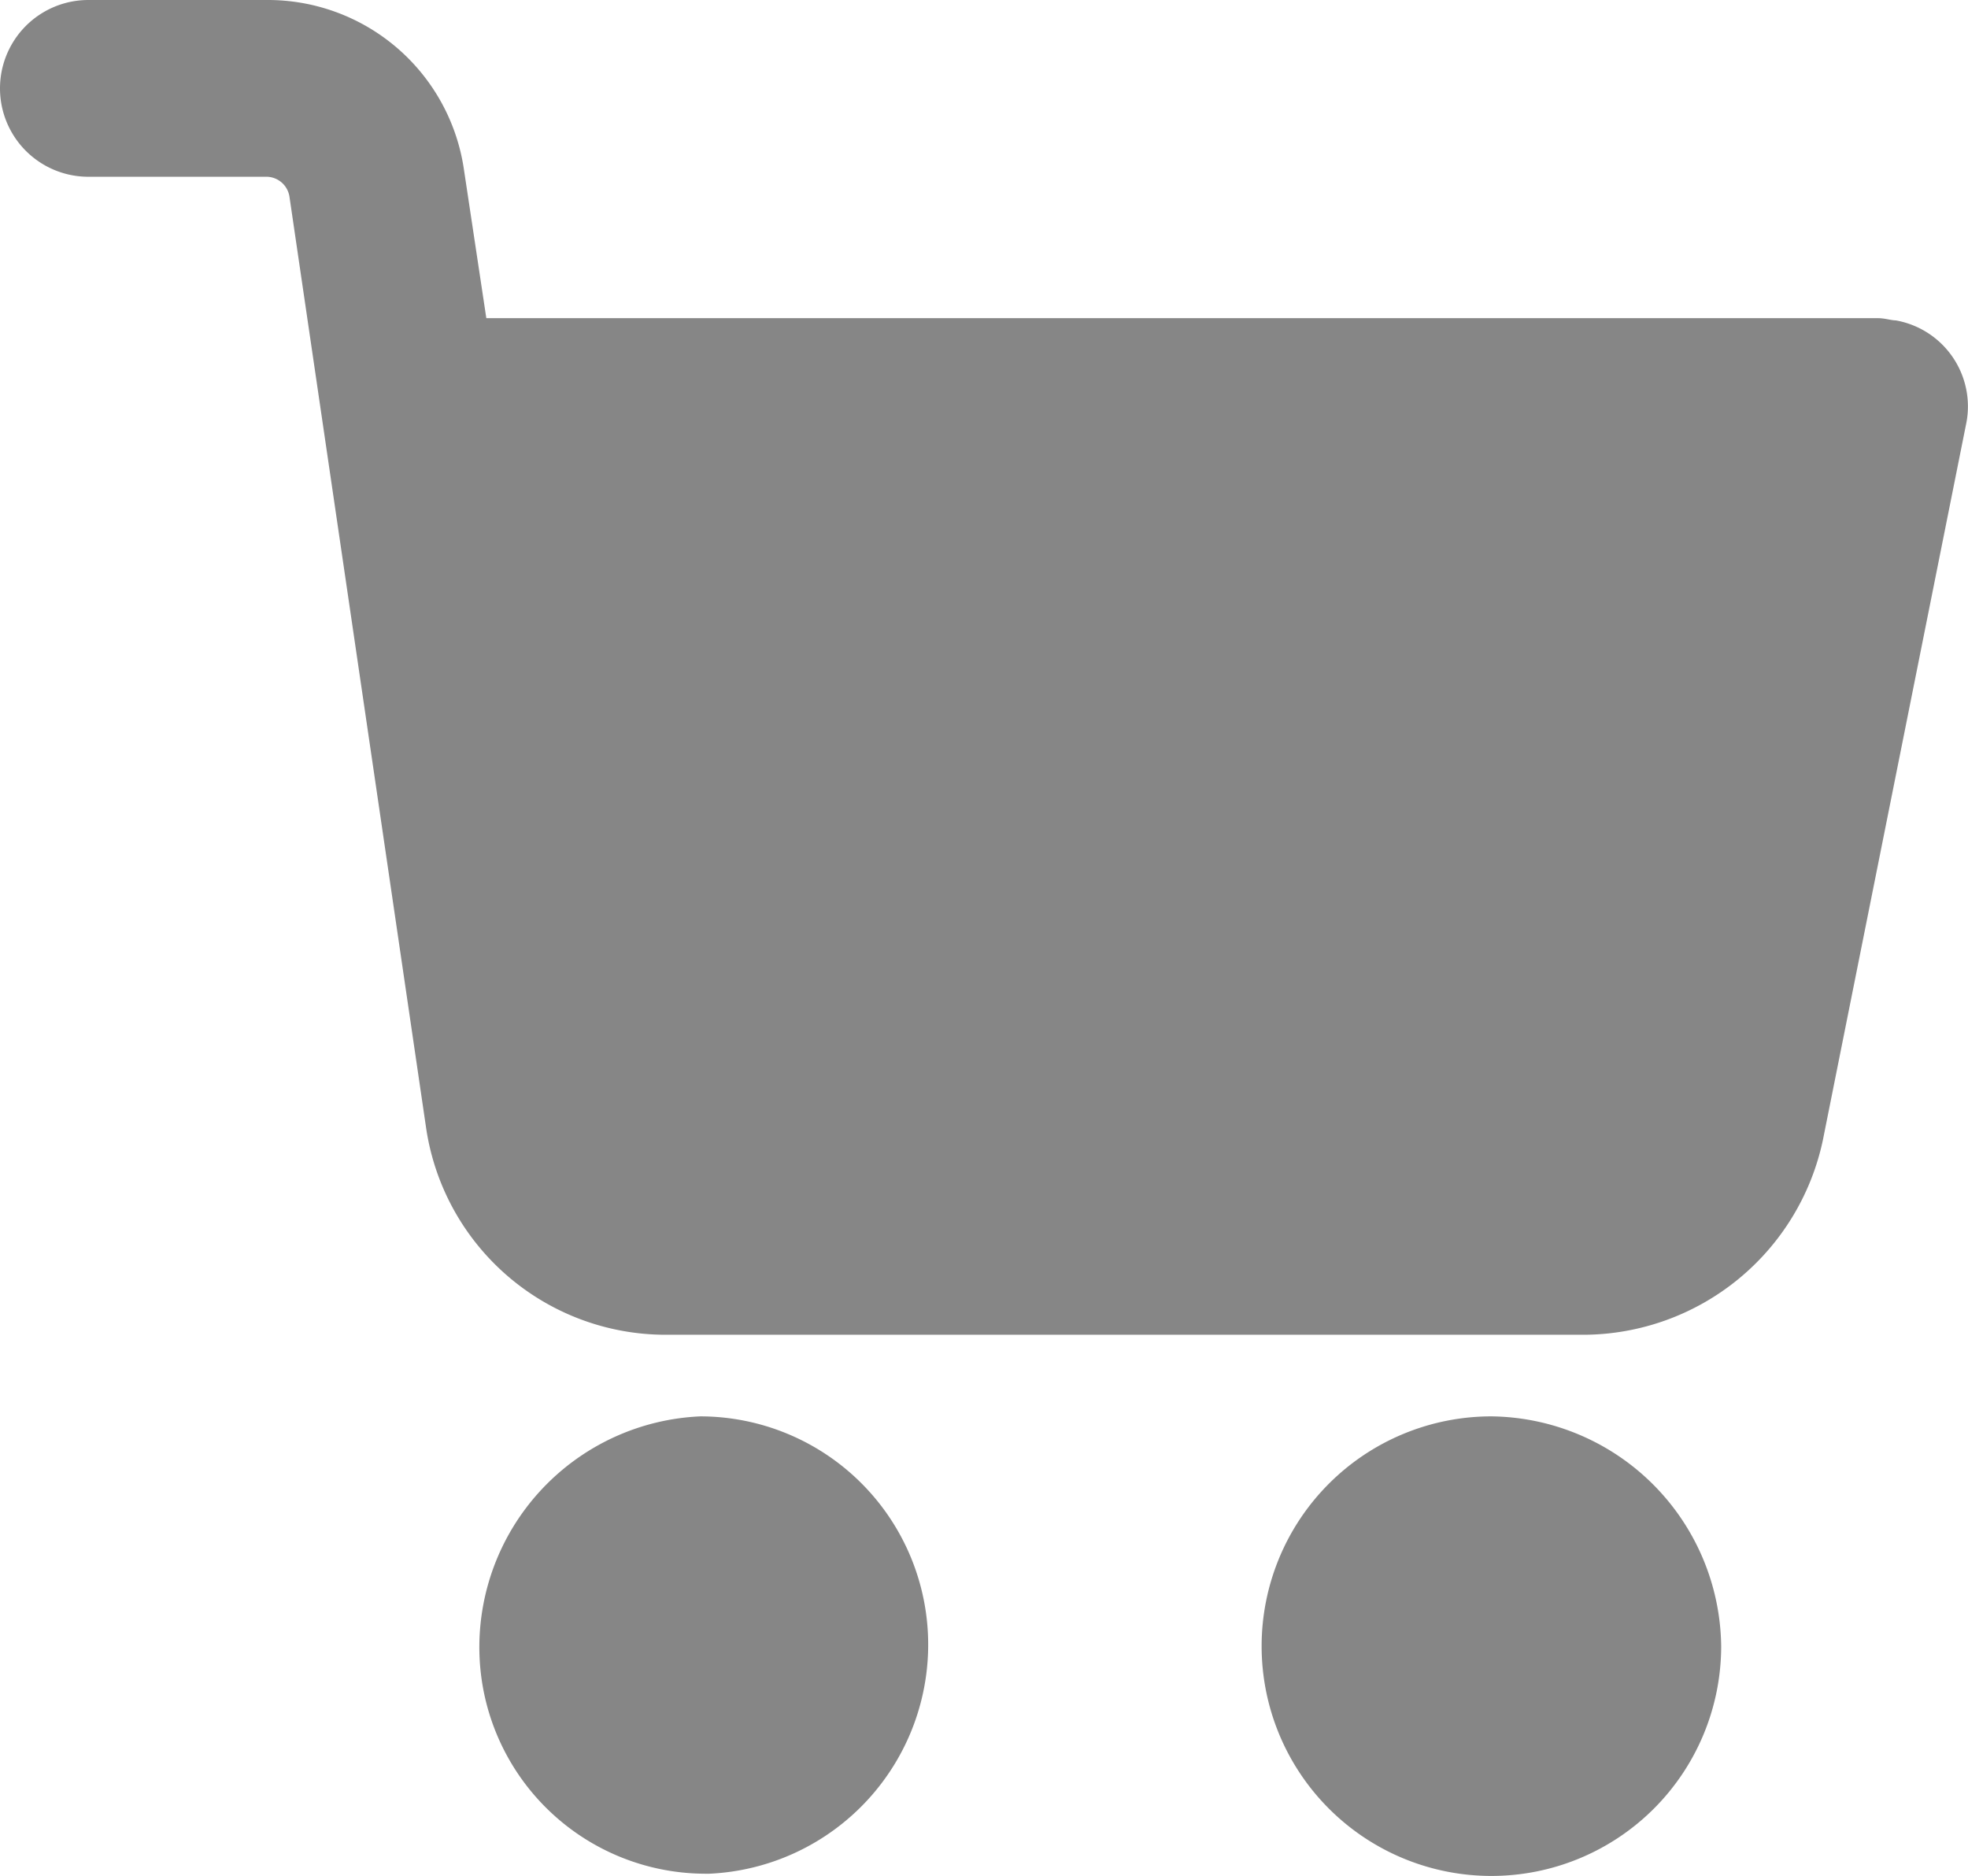 <svg xmlns="http://www.w3.org/2000/svg" width="32.778" height="31.244" viewBox="0 0 32.778 31.244">
  <g id="shopping-cart" transform="translate(0 -10.67)">
    <g id="Grupo_19" data-name="Grupo 19" transform="translate(21.013 34.259)">
      <g id="Grupo_18" data-name="Grupo 18">
        <path id="Caminho_14" data-name="Caminho 14" d="M296.179,338.862a3.827,3.827,0,1,0,3.827,3.827A3.872,3.872,0,0,0,296.179,338.862Z" transform="translate(-292.352 -338.862)" fill="#868686"/>
      </g>
    </g>
    <g id="Grupo_21" data-name="Grupo 21" transform="translate(0 10.67)">
      <g id="Grupo_20" data-name="Grupo 20">
        <path id="Caminho_15" data-name="Caminho 15" d="M31.575,16.006c-.074,0-.184-.037-.294-.037H8.1L7.728,13.5A3.3,3.3,0,0,0,4.453,10.67H1.472a1.472,1.472,0,0,0,0,2.944H4.453a.391.391,0,0,1,.368.331L7.1,29.475A4.035,4.035,0,0,0,11.077,32.9H26.386a4.09,4.09,0,0,0,3.974-3.238L32.753,17.7A1.455,1.455,0,0,0,31.575,16.006Z" transform="translate(0 -10.67)" fill="#868686"/>
      </g>
    </g>
    <g id="Grupo_23" data-name="Grupo 23" transform="translate(7.983 34.259)">
      <g id="Grupo_22" data-name="Grupo 22">
        <path id="Caminho_16" data-name="Caminho 16" d="M118.543,342.505a3.8,3.8,0,0,0-3.79-3.643,3.849,3.849,0,0,0-3.68,3.974,3.772,3.772,0,0,0,3.754,3.643h.074A3.819,3.819,0,0,0,118.543,342.505Z" transform="translate(-111.07 -338.862)" fill="#868686"/>
      </g>
    </g>
  </g>
</svg>
